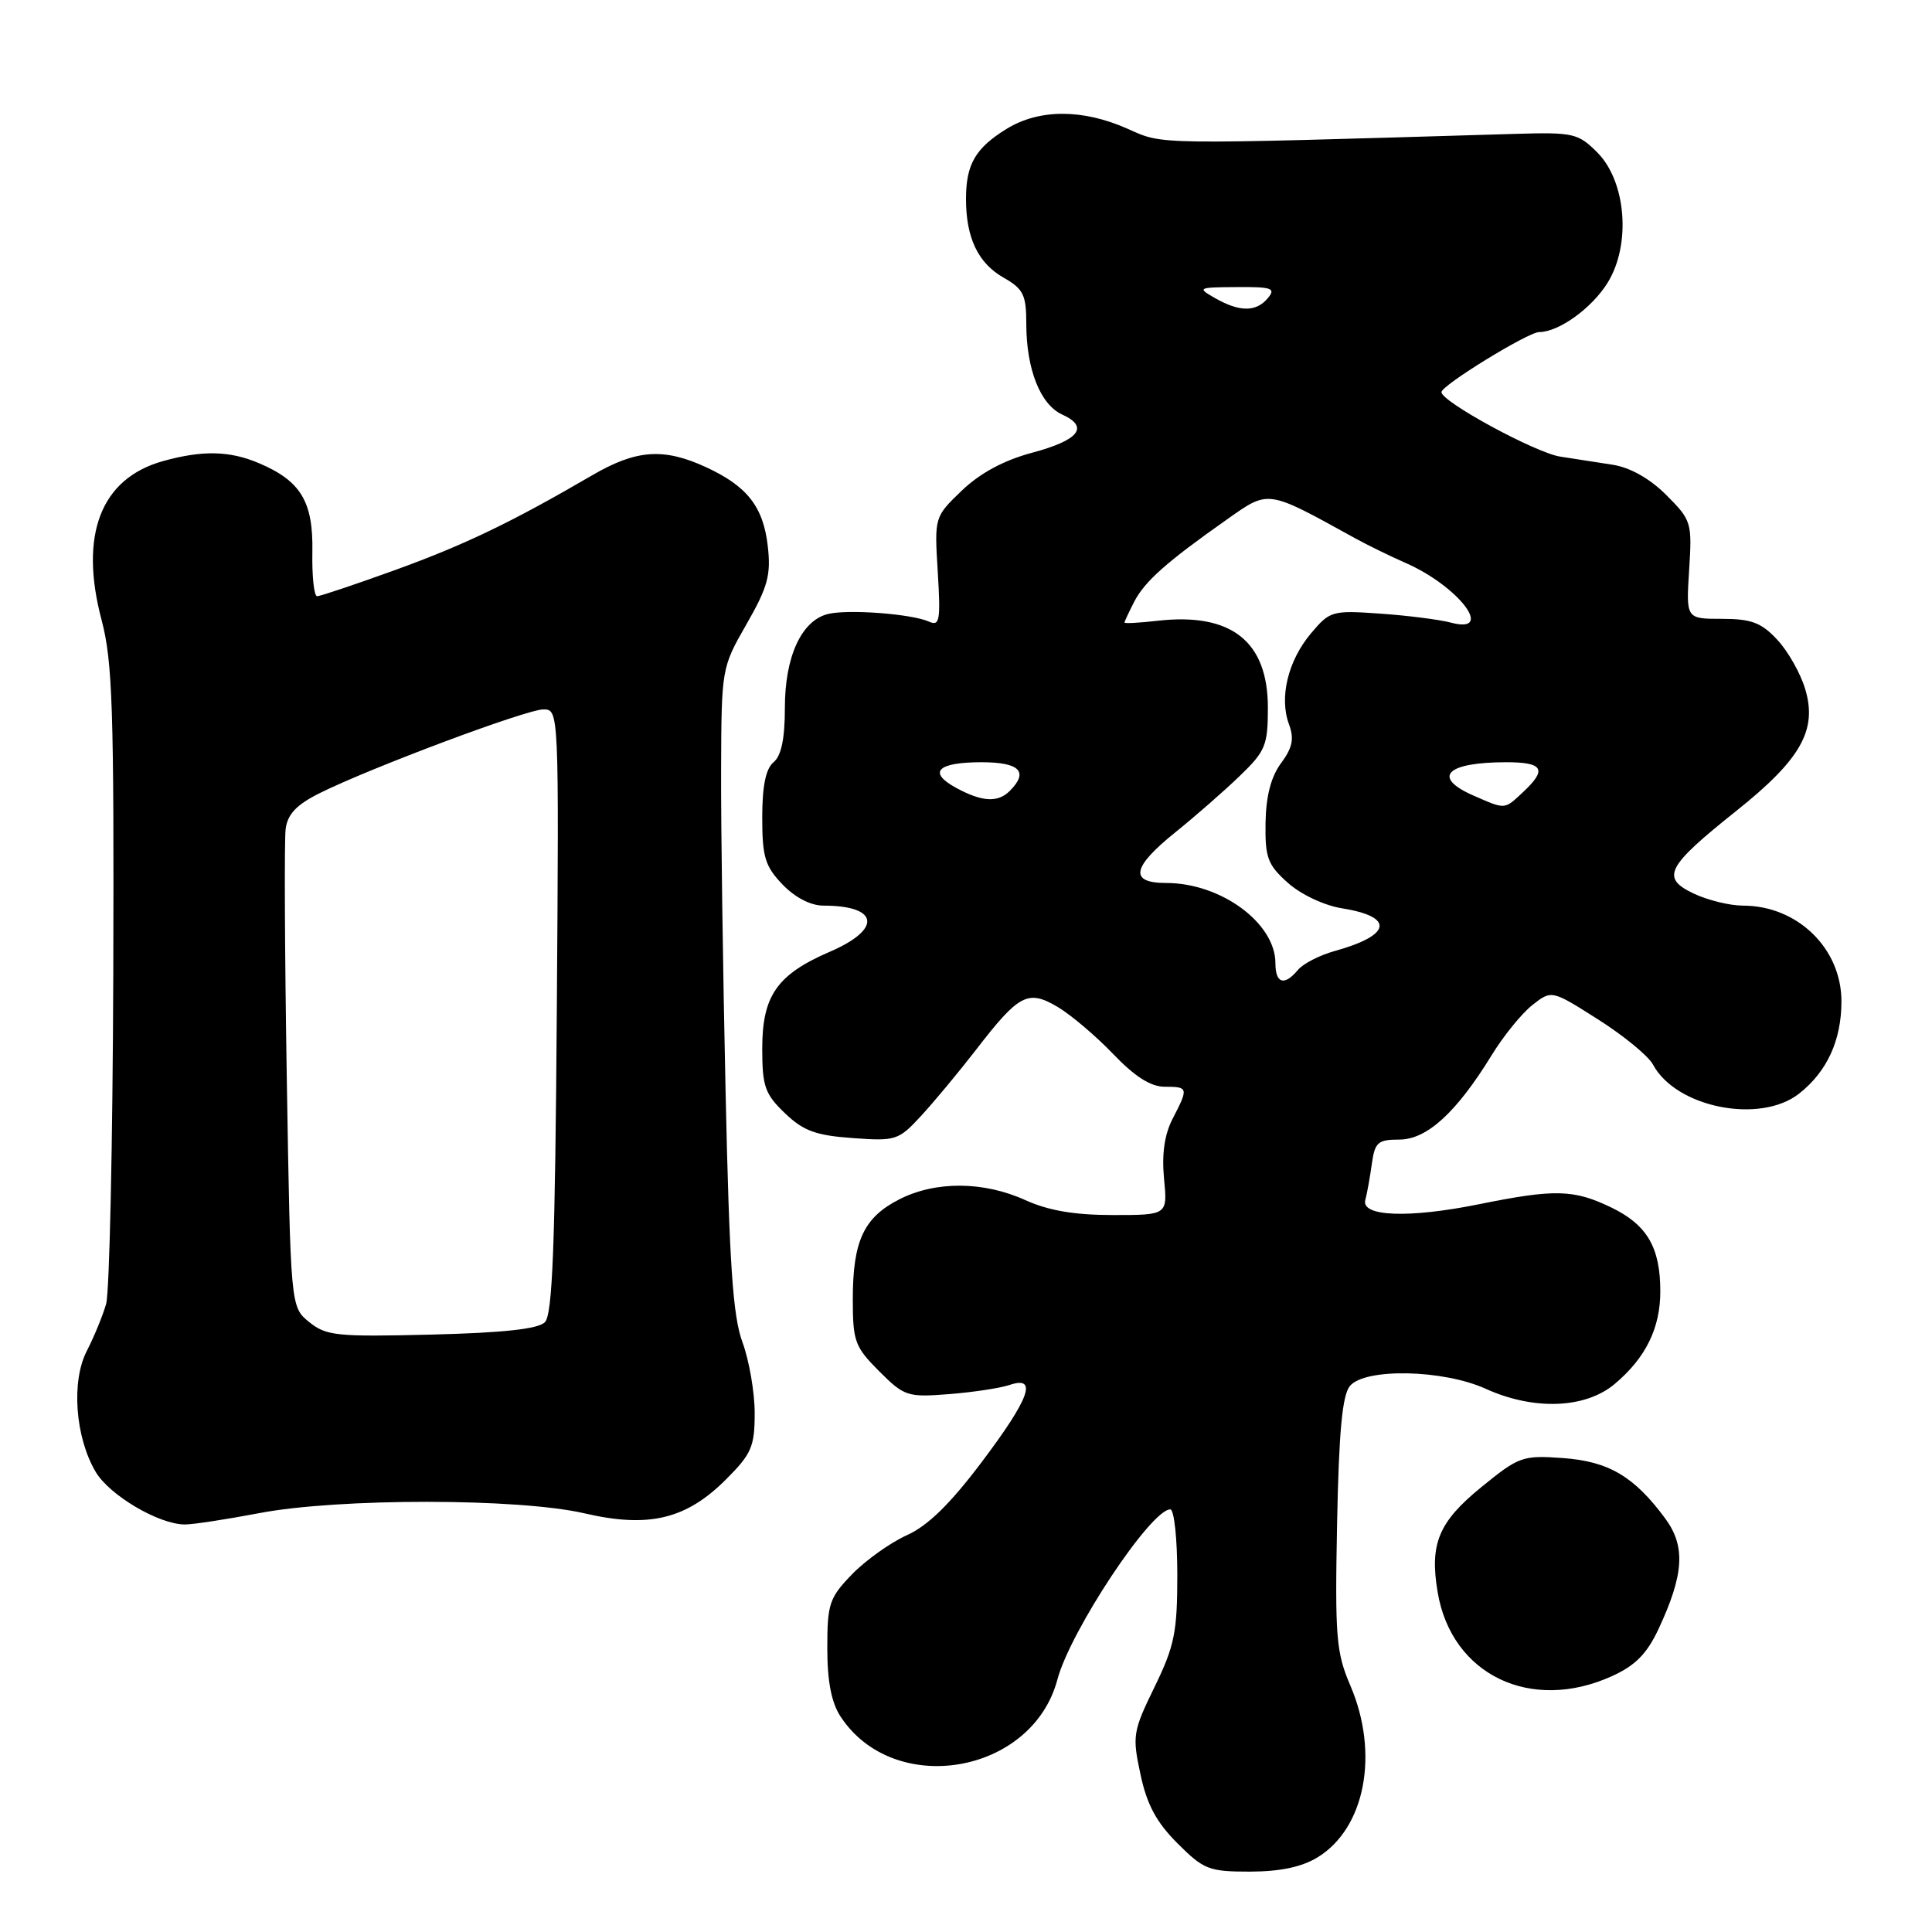 <?xml version="1.0" encoding="UTF-8" standalone="no"?>
<!DOCTYPE svg PUBLIC "-//W3C//DTD SVG 1.1//EN" "http://www.w3.org/Graphics/SVG/1.1/DTD/svg11.dtd" >
<svg xmlns="http://www.w3.org/2000/svg" xmlns:xlink="http://www.w3.org/1999/xlink" version="1.1" viewBox="0 0 256 256">
 <g >
 <path fill="currentColor"
d=" M 174.58 246.11 C 180.90 242.26 182.79 232.33 178.92 223.33 C 177.05 218.96 176.88 216.92 177.17 201.90 C 177.41 189.69 177.86 184.87 178.87 183.65 C 180.87 181.25 191.22 181.46 196.86 184.02 C 203.23 186.91 210.06 186.66 213.96 183.38 C 218.07 179.92 220.00 175.99 220.00 171.10 C 220.00 165.30 218.25 162.30 213.53 160.01 C 208.52 157.59 206.04 157.53 195.96 159.57 C 186.67 161.45 180.31 161.21 180.91 159.00 C 181.14 158.18 181.52 156.04 181.77 154.25 C 182.17 151.36 182.57 151.00 185.41 151.00 C 189.07 151.00 192.98 147.42 197.64 139.84 C 199.21 137.27 201.65 134.27 203.05 133.17 C 205.60 131.17 205.60 131.17 211.77 135.09 C 215.16 137.24 218.43 139.93 219.03 141.06 C 222.08 146.76 233.21 148.98 238.39 144.91 C 242.10 141.99 244.00 137.85 244.00 132.68 C 244.00 125.67 238.17 120.00 230.95 120.00 C 229.22 120.00 226.28 119.28 224.42 118.40 C 220.03 116.31 220.78 114.86 230.08 107.44 C 238.64 100.61 240.84 96.72 239.19 91.28 C 238.57 89.20 236.90 86.26 235.48 84.75 C 233.38 82.50 232.06 82.00 228.16 82.00 C 223.41 82.00 223.41 82.00 223.82 75.52 C 224.22 69.23 224.13 68.93 220.79 65.59 C 218.61 63.41 216.02 61.95 213.68 61.58 C 211.66 61.26 208.52 60.77 206.72 60.50 C 203.45 59.99 191.00 53.23 191.00 51.96 C 191.00 51.06 202.49 44.00 203.95 44.00 C 206.54 44.00 210.94 40.83 213.02 37.46 C 216.15 32.40 215.48 24.03 211.64 20.19 C 209.11 17.66 208.48 17.51 200.73 17.74 C 152.20 19.18 154.27 19.21 149.36 17.04 C 143.42 14.41 137.66 14.43 133.36 17.09 C 129.24 19.63 128.00 21.78 128.00 26.37 C 128.00 31.52 129.60 34.87 132.98 36.79 C 135.61 38.29 135.99 39.06 135.99 42.93 C 136.00 48.94 137.85 53.61 140.75 54.93 C 144.37 56.58 142.98 58.33 136.72 60.00 C 133.00 61.00 129.87 62.69 127.45 65.00 C 123.81 68.50 123.81 68.50 124.26 75.80 C 124.65 82.23 124.51 83.01 123.10 82.37 C 120.83 81.34 112.34 80.70 109.70 81.36 C 106.19 82.24 104.00 87.01 104.00 93.78 C 104.00 97.87 103.53 100.15 102.50 101.00 C 101.47 101.86 101.00 104.14 101.00 108.32 C 101.00 113.55 101.37 114.78 103.69 117.20 C 105.35 118.93 107.42 120.00 109.11 120.00 C 116.48 120.00 116.91 123.12 109.96 126.11 C 102.96 129.13 101.00 131.93 101.00 138.95 C 101.00 143.95 101.36 144.97 104.00 147.50 C 106.45 149.85 108.09 150.45 112.97 150.80 C 118.69 151.22 119.06 151.10 122.04 147.87 C 123.75 146.02 127.03 142.07 129.33 139.10 C 135.03 131.71 136.20 131.10 140.14 133.42 C 141.89 134.46 145.20 137.26 147.49 139.65 C 150.37 142.66 152.48 144.00 154.33 144.00 C 157.46 144.00 157.50 144.14 155.39 148.22 C 154.30 150.32 153.93 152.89 154.24 156.17 C 154.71 161.00 154.71 161.00 147.46 161.00 C 142.38 161.00 138.92 160.41 135.86 159.02 C 130.32 156.51 123.96 156.47 119.16 158.92 C 114.45 161.32 113.00 164.44 113.00 172.15 C 113.00 177.73 113.27 178.47 116.49 181.69 C 119.82 185.02 120.24 185.16 125.74 184.73 C 128.91 184.48 132.51 183.94 133.75 183.52 C 137.55 182.24 136.47 185.26 130.06 193.76 C 125.89 199.29 122.94 202.18 120.15 203.43 C 117.96 204.42 114.70 206.75 112.90 208.60 C 109.89 211.71 109.62 212.51 109.62 218.38 C 109.62 222.78 110.17 225.61 111.37 227.44 C 118.44 238.24 136.77 235.12 140.11 222.55 C 141.82 216.10 152.50 200.00 155.07 200.00 C 155.58 200.00 156.00 203.90 156.00 208.67 C 156.00 216.28 155.63 218.10 152.98 223.54 C 150.11 229.42 150.02 230.00 151.12 235.12 C 151.97 239.12 153.23 241.46 156.02 244.25 C 159.50 247.73 160.18 248.00 165.63 248.00 C 169.61 247.99 172.49 247.39 174.58 246.11 Z  M 213.61 222.09 C 216.68 220.70 218.23 219.13 219.76 215.86 C 223.14 208.63 223.37 204.90 220.66 201.22 C 216.55 195.64 213.16 193.64 207.09 193.20 C 201.75 192.82 201.27 192.99 196.30 197.04 C 190.61 201.67 189.41 204.56 190.50 211.00 C 192.35 221.93 202.85 226.98 213.61 222.09 Z  M 34.34 200.50 C 44.85 198.49 68.74 198.50 77.47 200.53 C 85.97 202.50 90.93 201.31 96.21 196.02 C 99.58 192.65 100.00 191.69 100.00 187.24 C 100.00 184.50 99.27 180.28 98.39 177.88 C 97.10 174.40 96.64 167.53 96.14 144.50 C 95.79 128.55 95.52 109.42 95.55 102.00 C 95.60 88.57 95.61 88.47 98.92 82.70 C 101.73 77.80 102.17 76.20 101.74 72.41 C 101.15 67.14 99.01 64.41 93.50 61.88 C 87.93 59.32 84.30 59.58 78.50 62.96 C 67.74 69.23 61.57 72.19 52.36 75.53 C 47.08 77.44 42.43 79.00 42.02 79.00 C 41.61 79.00 41.33 76.35 41.39 73.11 C 41.51 66.46 39.86 63.72 34.28 61.36 C 30.41 59.72 26.82 59.65 21.63 61.09 C 13.35 63.38 10.46 70.87 13.47 82.19 C 14.91 87.65 15.12 94.01 15.01 129.23 C 14.93 151.63 14.51 171.23 14.06 172.79 C 13.61 174.34 12.47 177.13 11.51 178.99 C 9.42 183.02 9.96 190.43 12.67 195.02 C 14.51 198.14 21.06 202.00 24.50 202.00 C 25.60 202.00 30.03 201.32 34.34 200.50 Z  M 169.00 127.63 C 169.00 122.31 161.78 117.00 154.53 117.00 C 149.60 117.00 149.97 114.93 155.72 110.30 C 158.32 108.21 162.14 104.87 164.22 102.87 C 167.69 99.53 168.00 98.79 168.00 93.76 C 168.00 84.99 163.16 81.16 153.44 82.25 C 151.00 82.53 149.00 82.64 149.00 82.49 C 149.00 82.35 149.59 81.10 150.30 79.71 C 151.71 77.01 154.58 74.46 162.59 68.82 C 168.17 64.89 167.81 64.84 179.50 71.29 C 181.15 72.20 184.17 73.68 186.20 74.57 C 193.28 77.66 198.17 84.08 192.25 82.50 C 190.74 82.10 186.53 81.56 182.90 81.31 C 176.51 80.86 176.22 80.94 173.69 83.95 C 170.66 87.56 169.48 92.44 170.80 95.98 C 171.51 97.90 171.26 99.08 169.74 101.13 C 168.41 102.94 167.75 105.49 167.69 109.03 C 167.62 113.65 167.97 114.59 170.65 116.98 C 172.37 118.52 175.47 119.98 177.79 120.35 C 184.81 121.47 184.41 123.92 176.87 126.01 C 174.87 126.56 172.68 127.69 171.99 128.51 C 170.19 130.68 169.00 130.34 169.00 127.63 Z  M 195.25 105.42 C 189.68 102.98 191.62 101.00 199.58 101.00 C 204.51 101.00 205.04 101.95 201.81 104.96 C 199.30 107.30 199.53 107.29 195.25 105.42 Z  M 126.72 104.41 C 122.88 102.33 124.19 101.00 130.06 101.00 C 135.11 101.00 136.35 102.25 133.80 104.80 C 132.22 106.38 130.13 106.26 126.72 104.41 Z  M 161.00 39.50 C 158.60 38.13 158.71 38.07 163.87 38.04 C 168.54 38.00 169.08 38.20 168.00 39.50 C 166.46 41.36 164.25 41.36 161.00 39.50 Z  M 40.97 175.18 C 38.50 173.18 38.50 173.18 38.00 142.84 C 37.73 126.15 37.66 111.30 37.85 109.84 C 38.11 107.87 39.29 106.63 42.35 105.10 C 49.09 101.74 69.76 94.00 72.00 94.00 C 74.06 94.00 74.07 94.13 73.78 133.95 C 73.56 165.07 73.21 174.19 72.20 175.20 C 71.30 176.10 66.71 176.60 57.17 176.84 C 44.64 177.15 43.23 177.01 40.97 175.18 Z "/>
</g>
</svg>